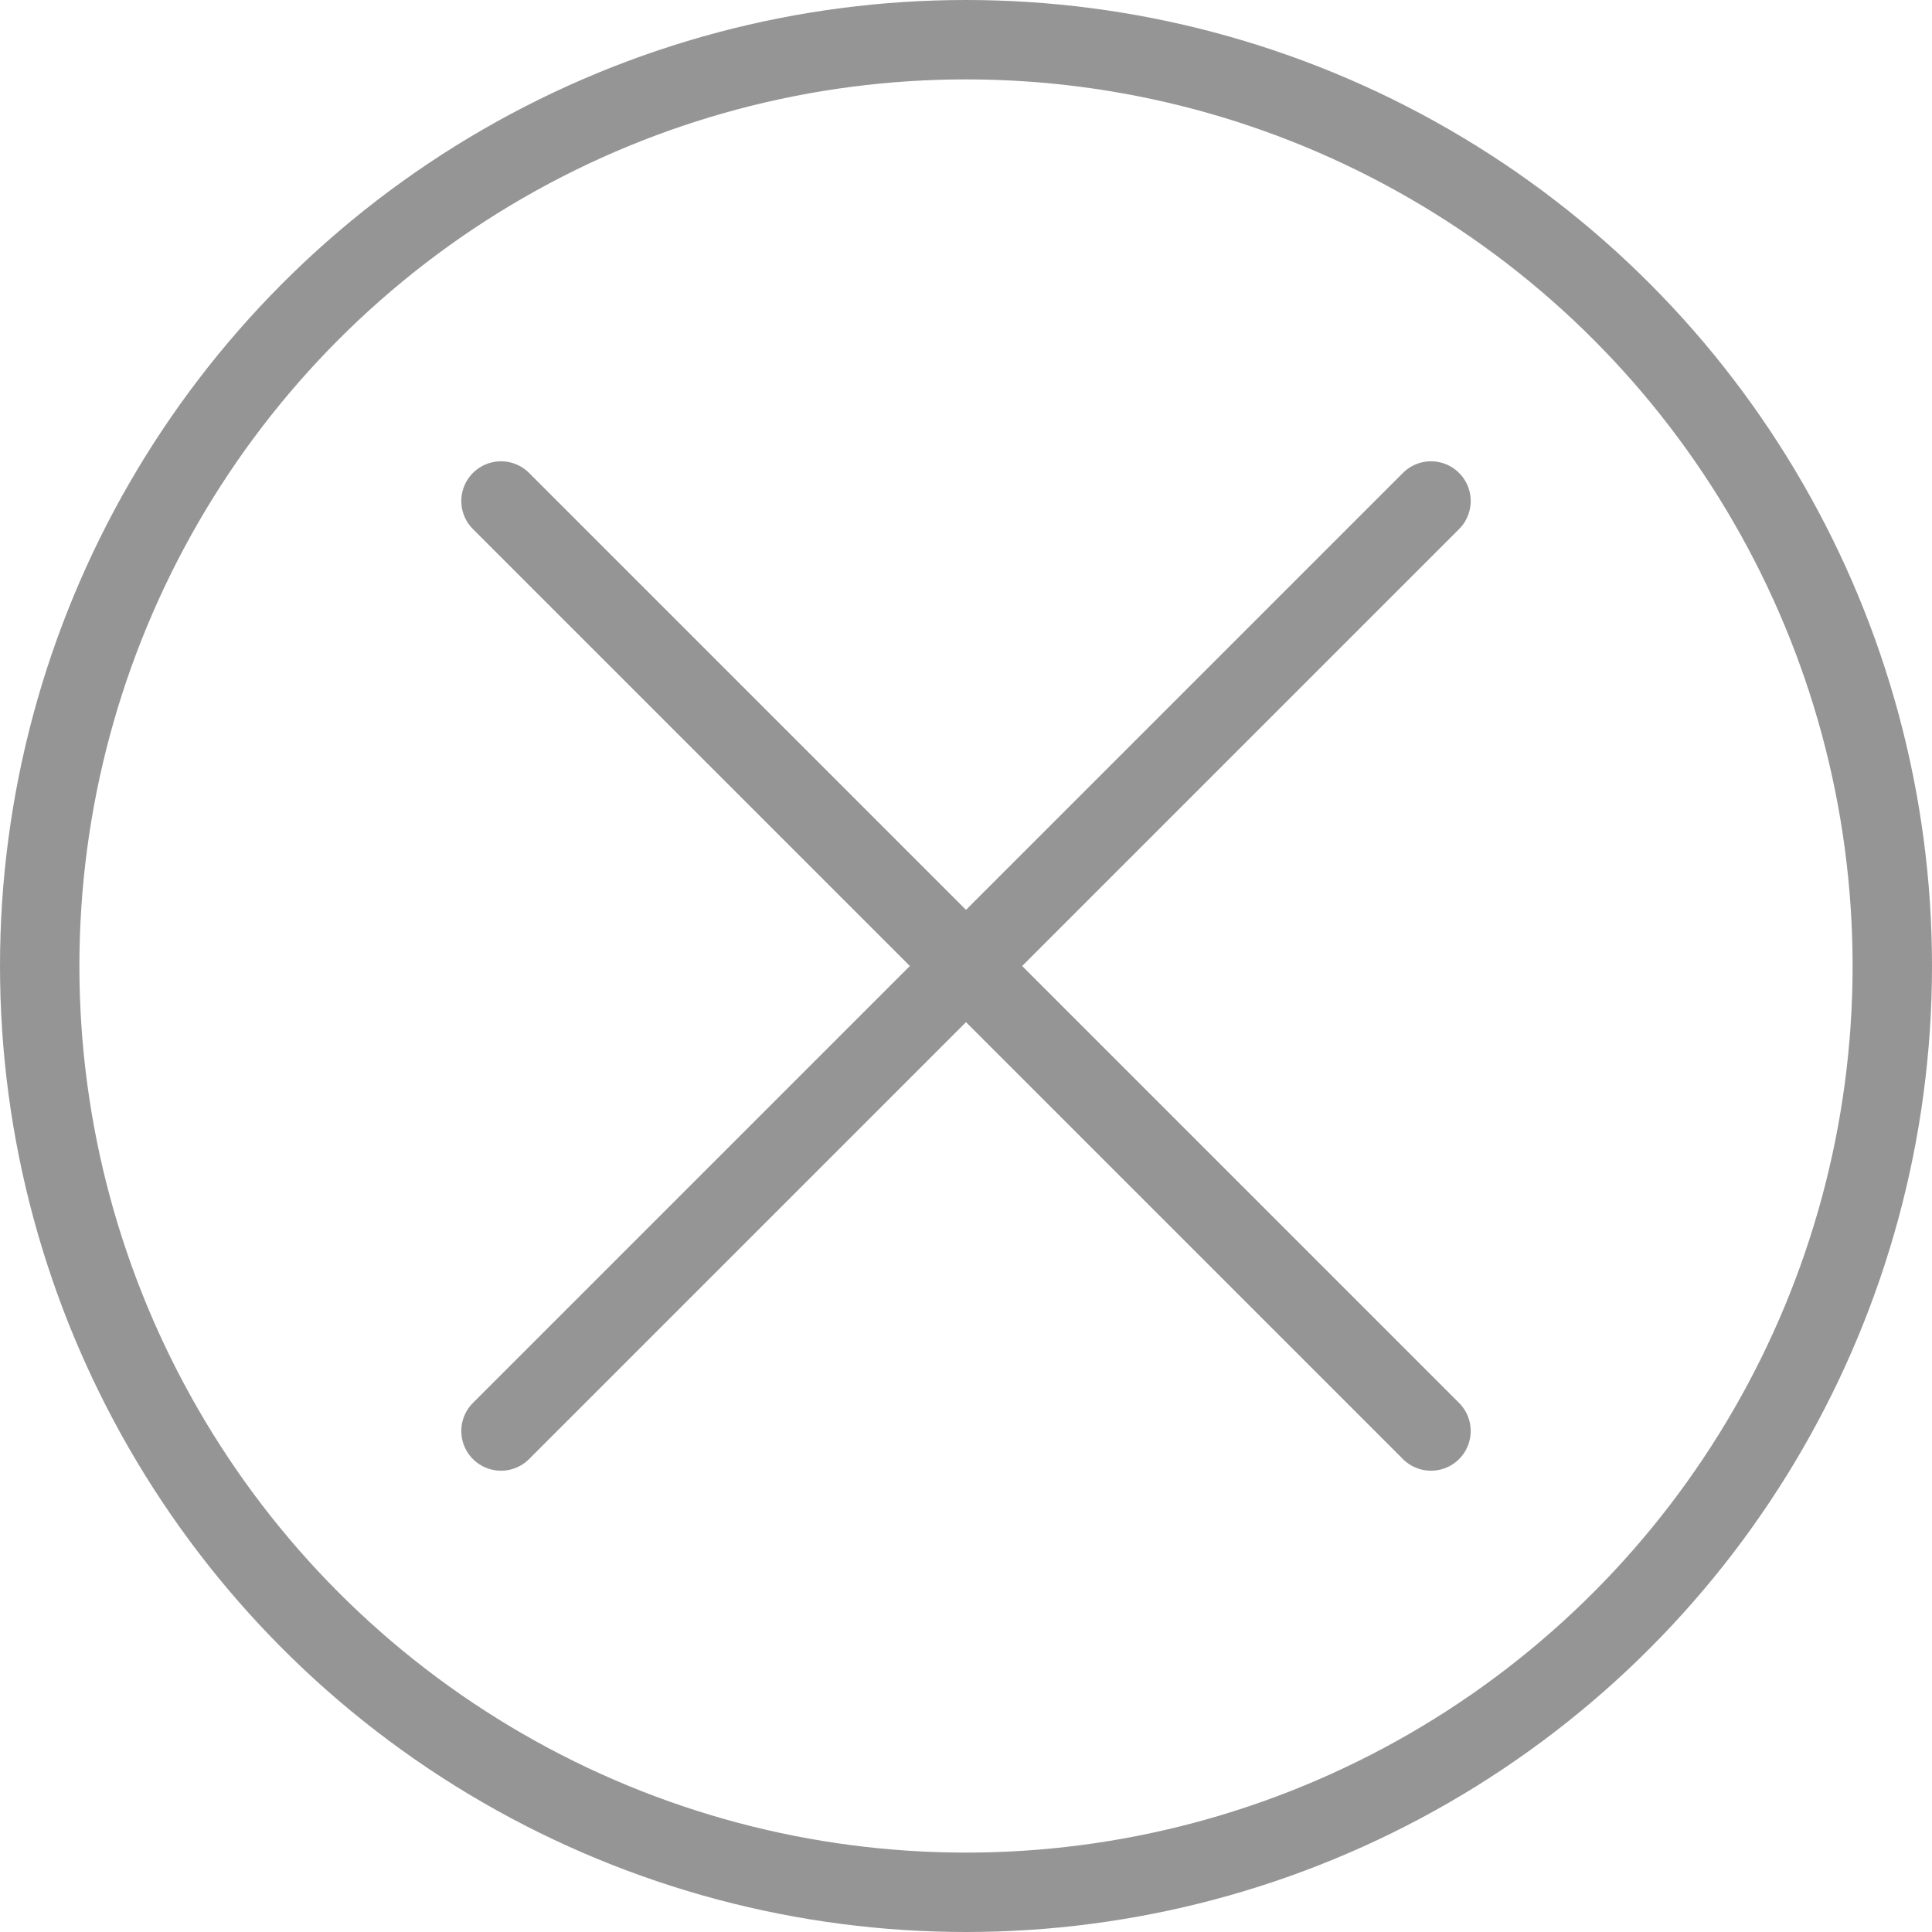 <svg xmlns="http://www.w3.org/2000/svg" viewBox="0 0 73 73"><defs><style>.cls-1{fill:none;stroke:#959595;stroke-linecap:round;stroke-miterlimit:10;stroke-width:3px;}</style></defs><g id="Layer_2" data-name="Layer 2"><g id="图层_1" data-name="图层 1"><circle class="cls-1" cx="36.5" cy="36.5" r="35"/><line class="cls-1" x1="18.93" y1="18.93" x2="54.07" y2="54.07"/><line class="cls-1" x1="54.07" y1="18.93" x2="18.93" y2="54.07"/></g></g></svg>